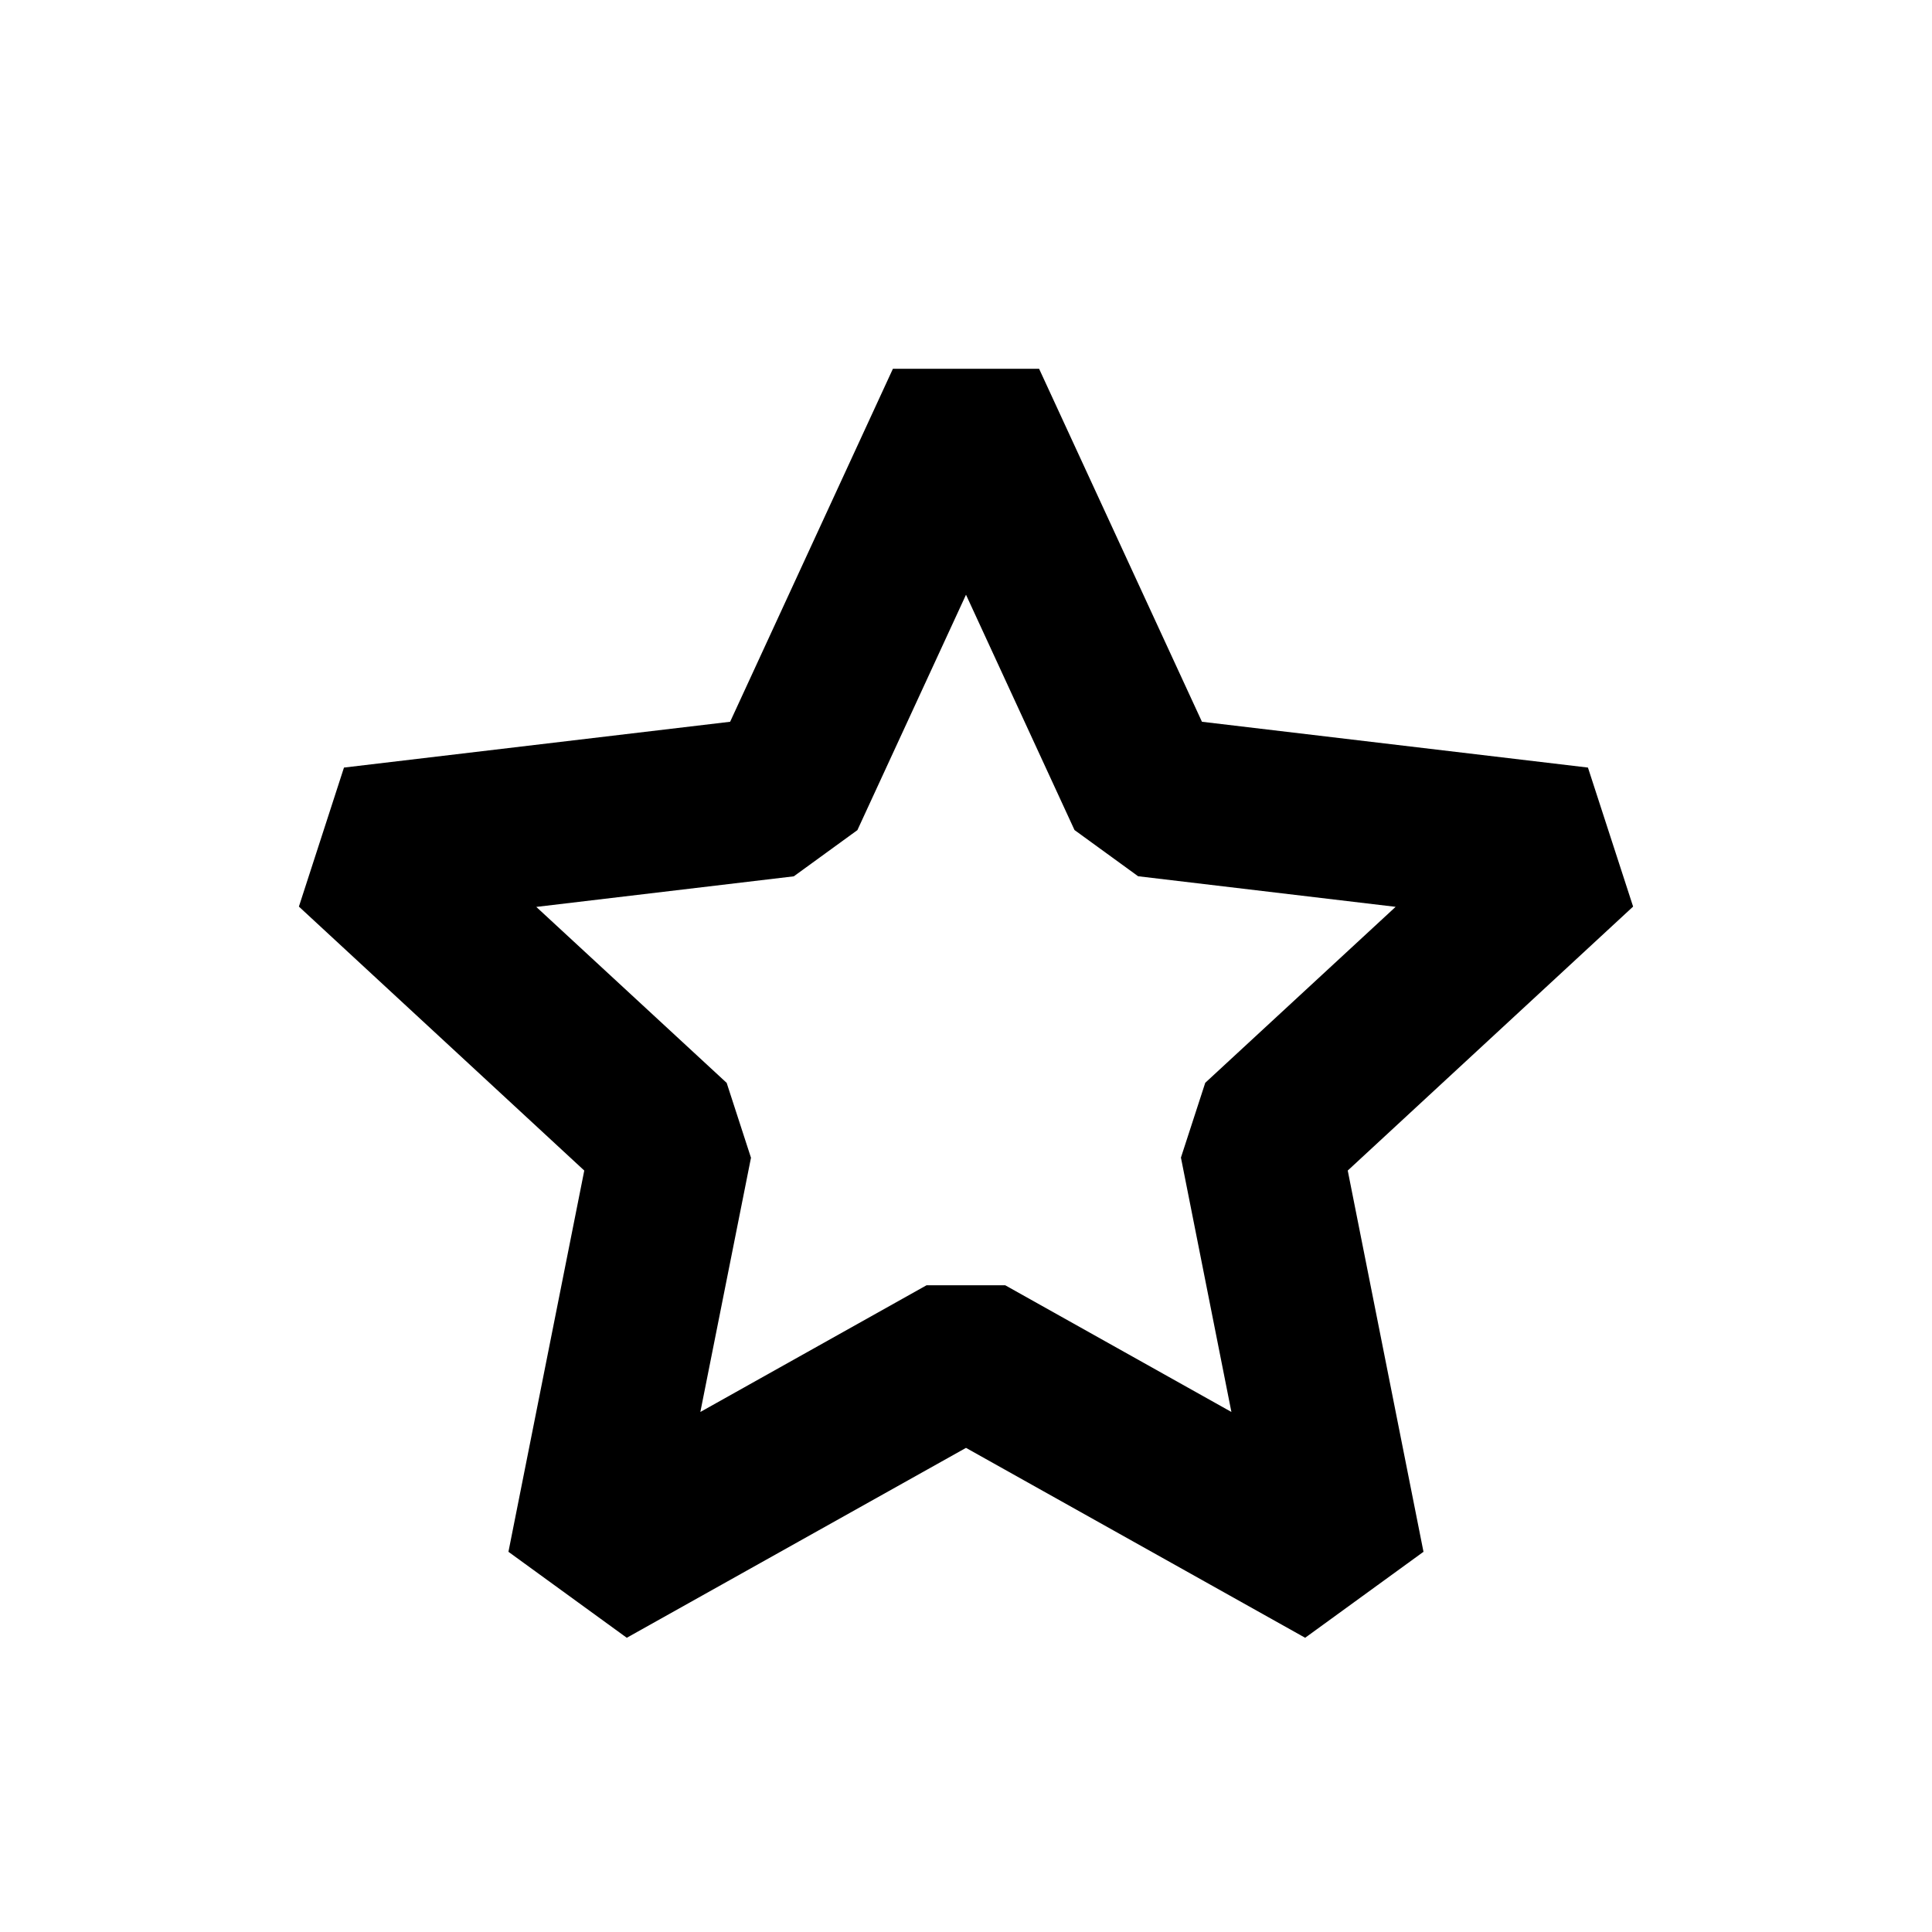 <svg xmlns="http://www.w3.org/2000/svg" width="24" height="24" fill="none">
  <path
    fill="currentColor"
    fill-rule="evenodd"
    d="m12 7.388-1.349 2.924-.79.574-3.199.38 2.365 2.186.302.93L8.7 17.54l2.81-1.574h.977l2.81 1.574-.627-3.16.302-.929 2.365-2.186-3.199-.38-.79-.574zM9.07 8.966l2.022-4.385h1.816l2.023 4.385 4.795.569.561 1.727-3.545 3.279.941 4.736-1.47 1.068L12 17.986l-4.214 2.359-1.47-1.068.942-4.736-3.545-3.279.56-1.727z"
    clip-rule="evenodd"
  />
</svg>
